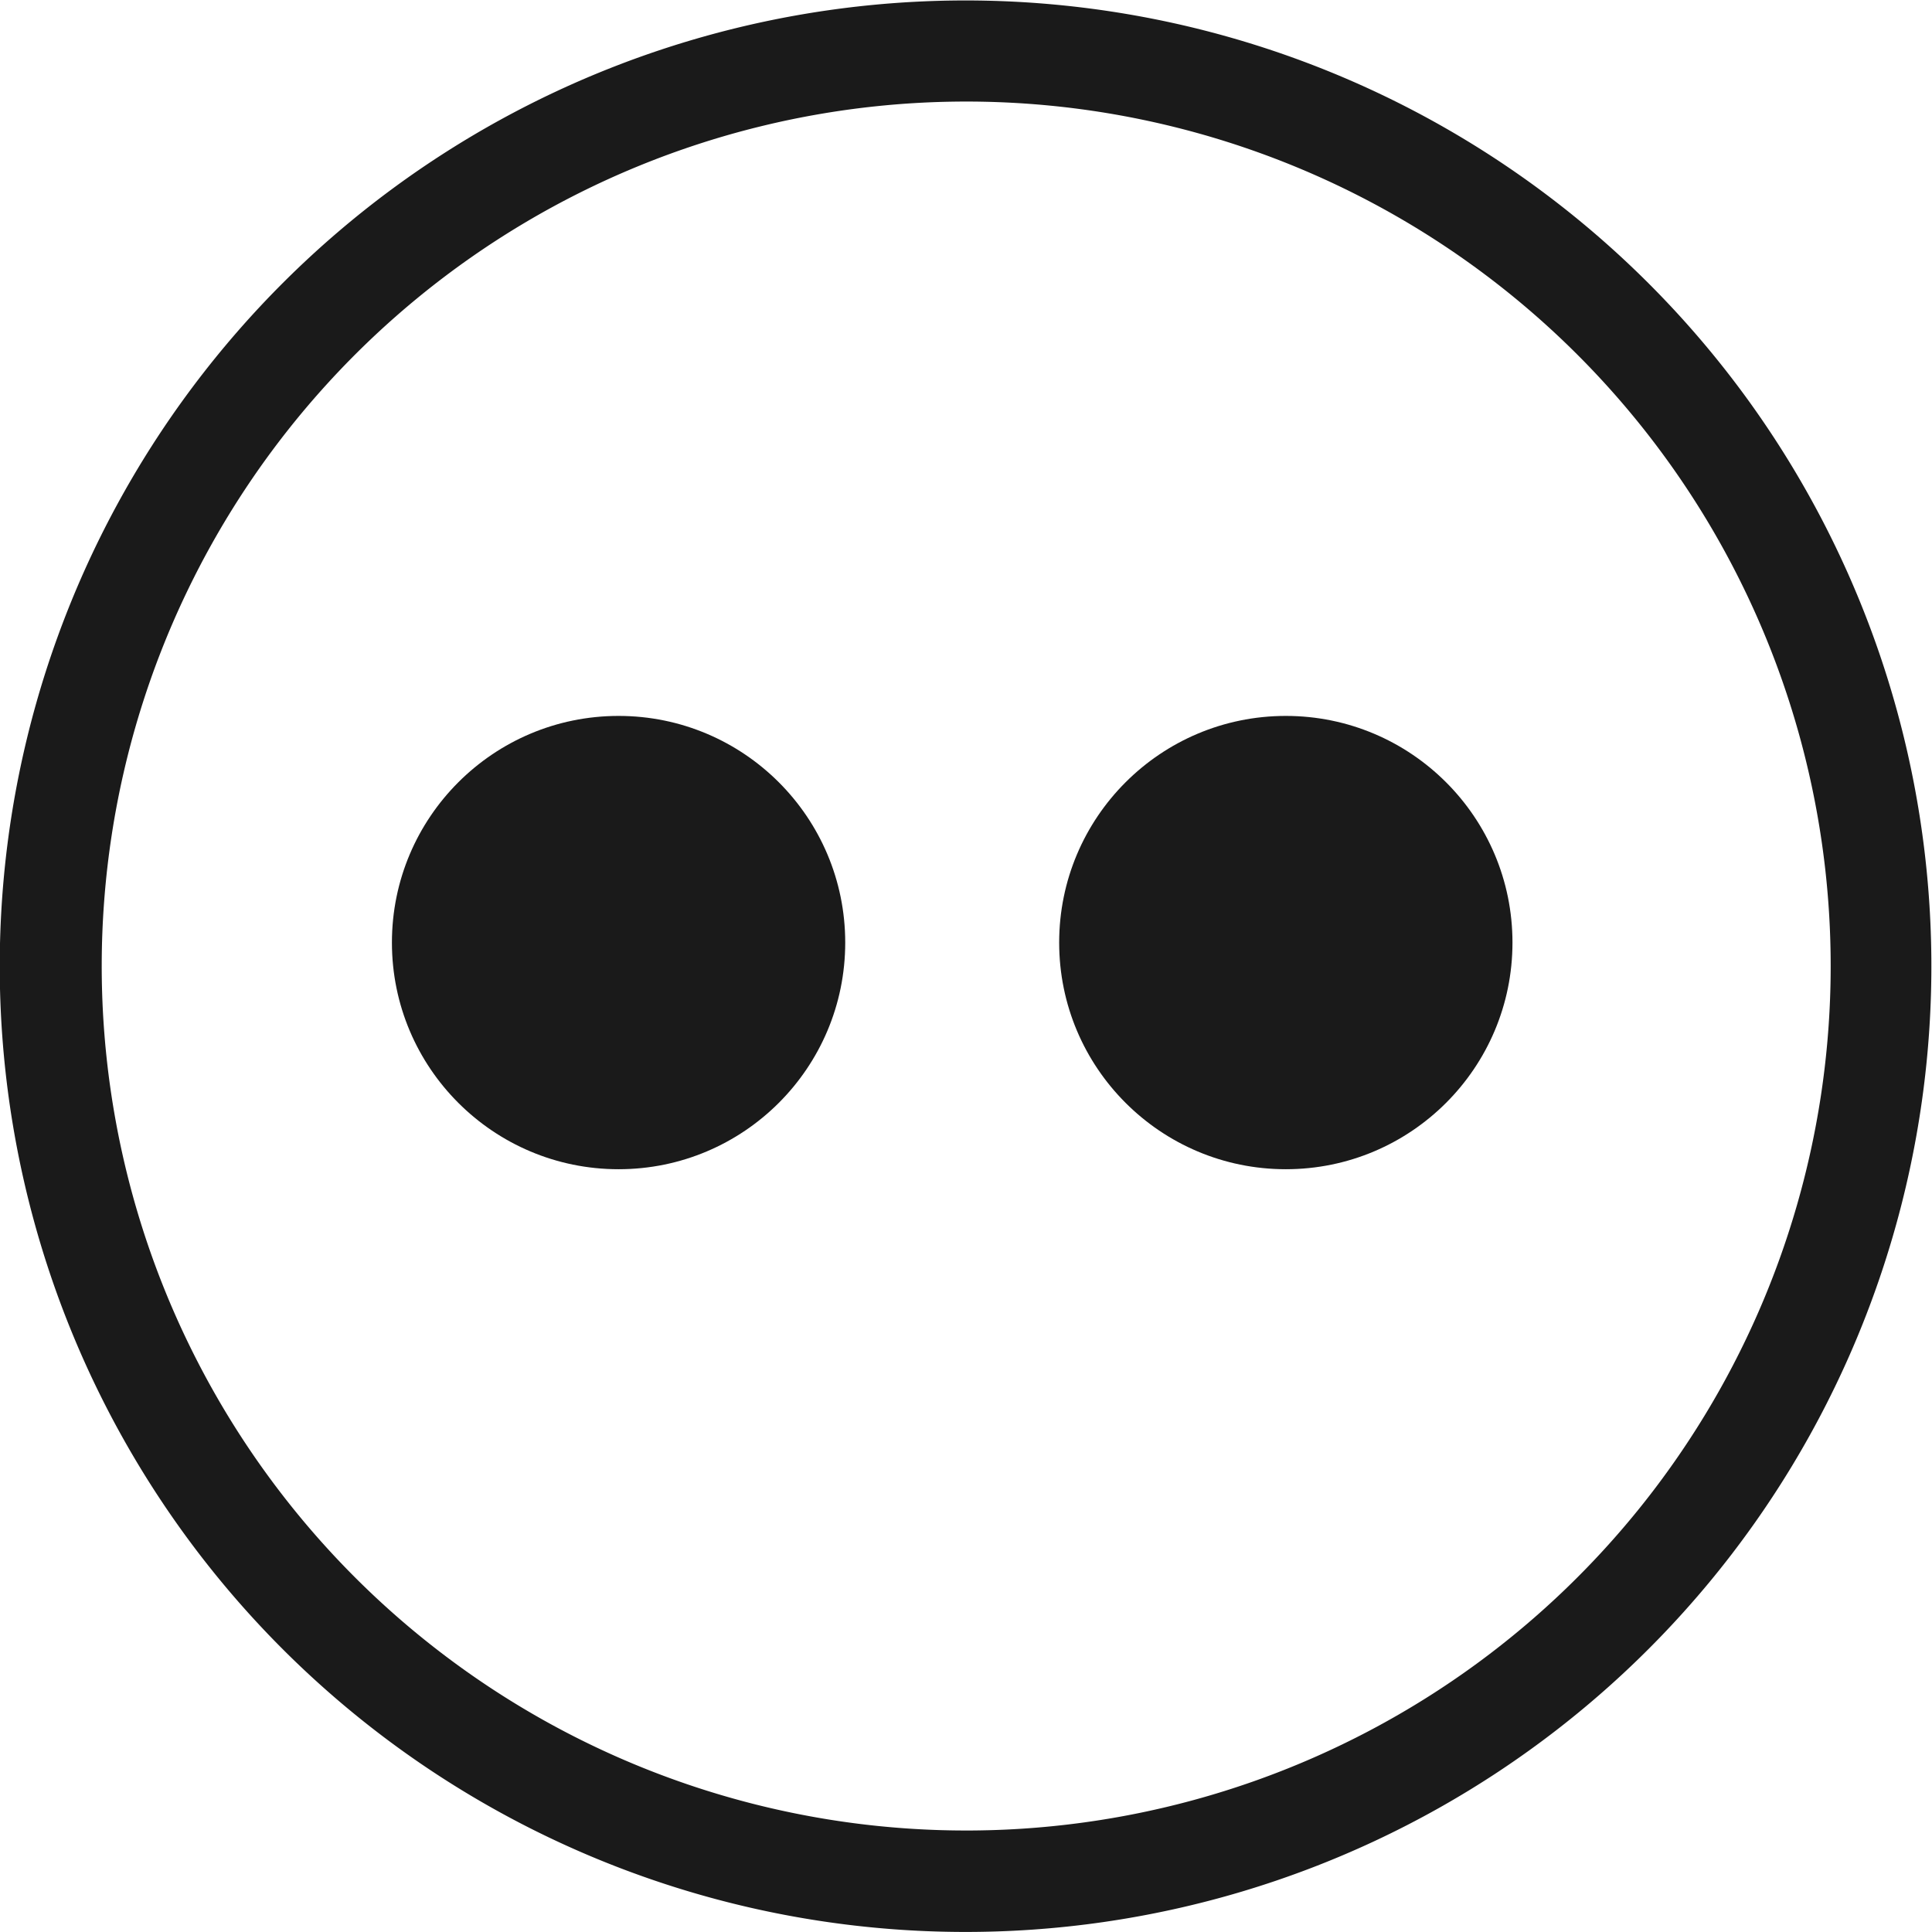 <svg xmlns="http://www.w3.org/2000/svg" viewBox="0 0 53.19 53.19"><defs><style>.cls-1{fill:#1a1a1a;}</style></defs><g id="Layer_2" data-name="Layer 2"><g id="Layer_1-2" data-name="Layer 1"><path class="cls-1" d="M10.84,5.17A26.59,26.59,0,1,0,48,10.84,26.6,26.6,0,0,0,10.84,5.17ZM40.7,45.77a23.8,23.8,0,1,1,5.07-33.28A23.8,23.8,0,0,1,40.7,45.77Z"/><circle class="cls-1" cx="17.03" cy="25.95" r="6.24"/><circle class="cls-1" cx="35.4" cy="25.95" r="6.24"/></g></g></svg>